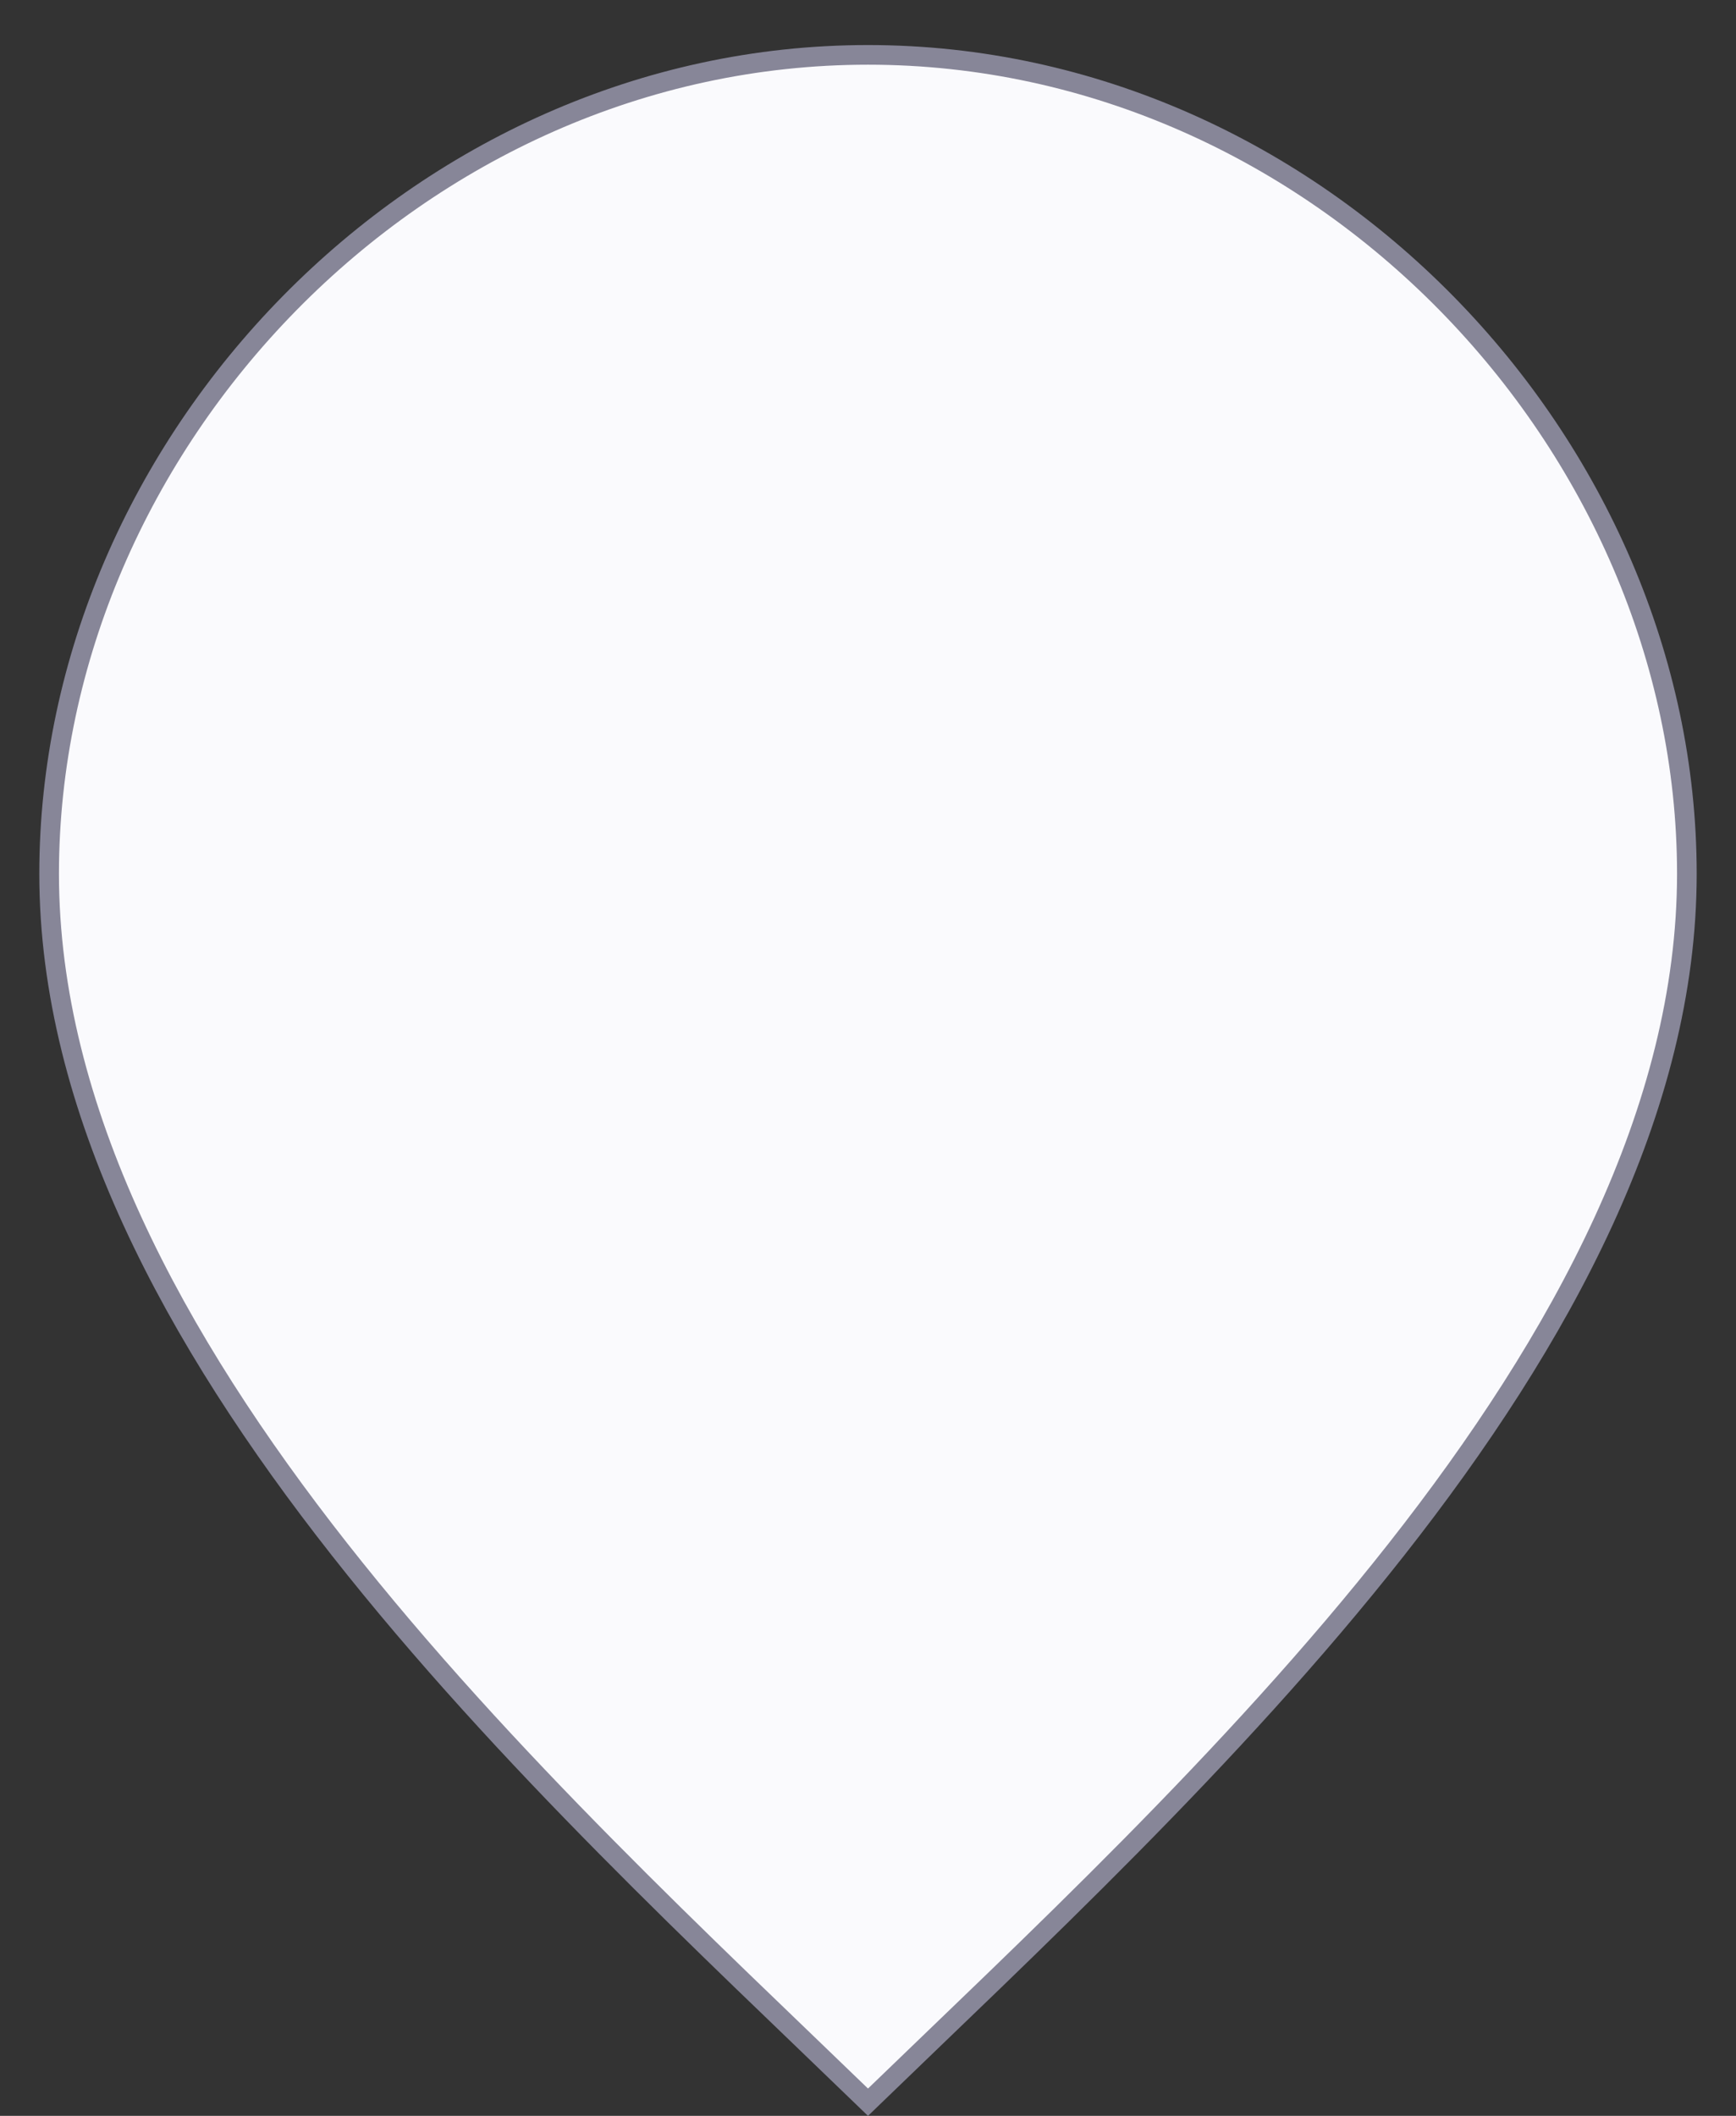 <svg xmlns="http://www.w3.org/2000/svg" xmlns:xlink="http://www.w3.org/1999/xlink" version="1.1" id="Layer_1" x="0px" y="0px" width="265px" height="322.963px" viewBox="32 272 265 322.963" enable-background="new 32 272 265 322.963" xml:space="preserve">
<rect x="32" y="272" width="265" height="322.963" fill="#333333" stroke="none"/>
<path fill="#fafafd" stroke="#878698" stroke-width="3" stroke-miterlimit="10" d="M164.5,280.375c-68.75,0-125,59.375-125,125  c0,71.875,76.563,140.625,125,187.5c48.438-46.875,125-115.625,125-187.5C289.5,339.75,233.25,280.375,164.5,280.375z"/>
</svg>